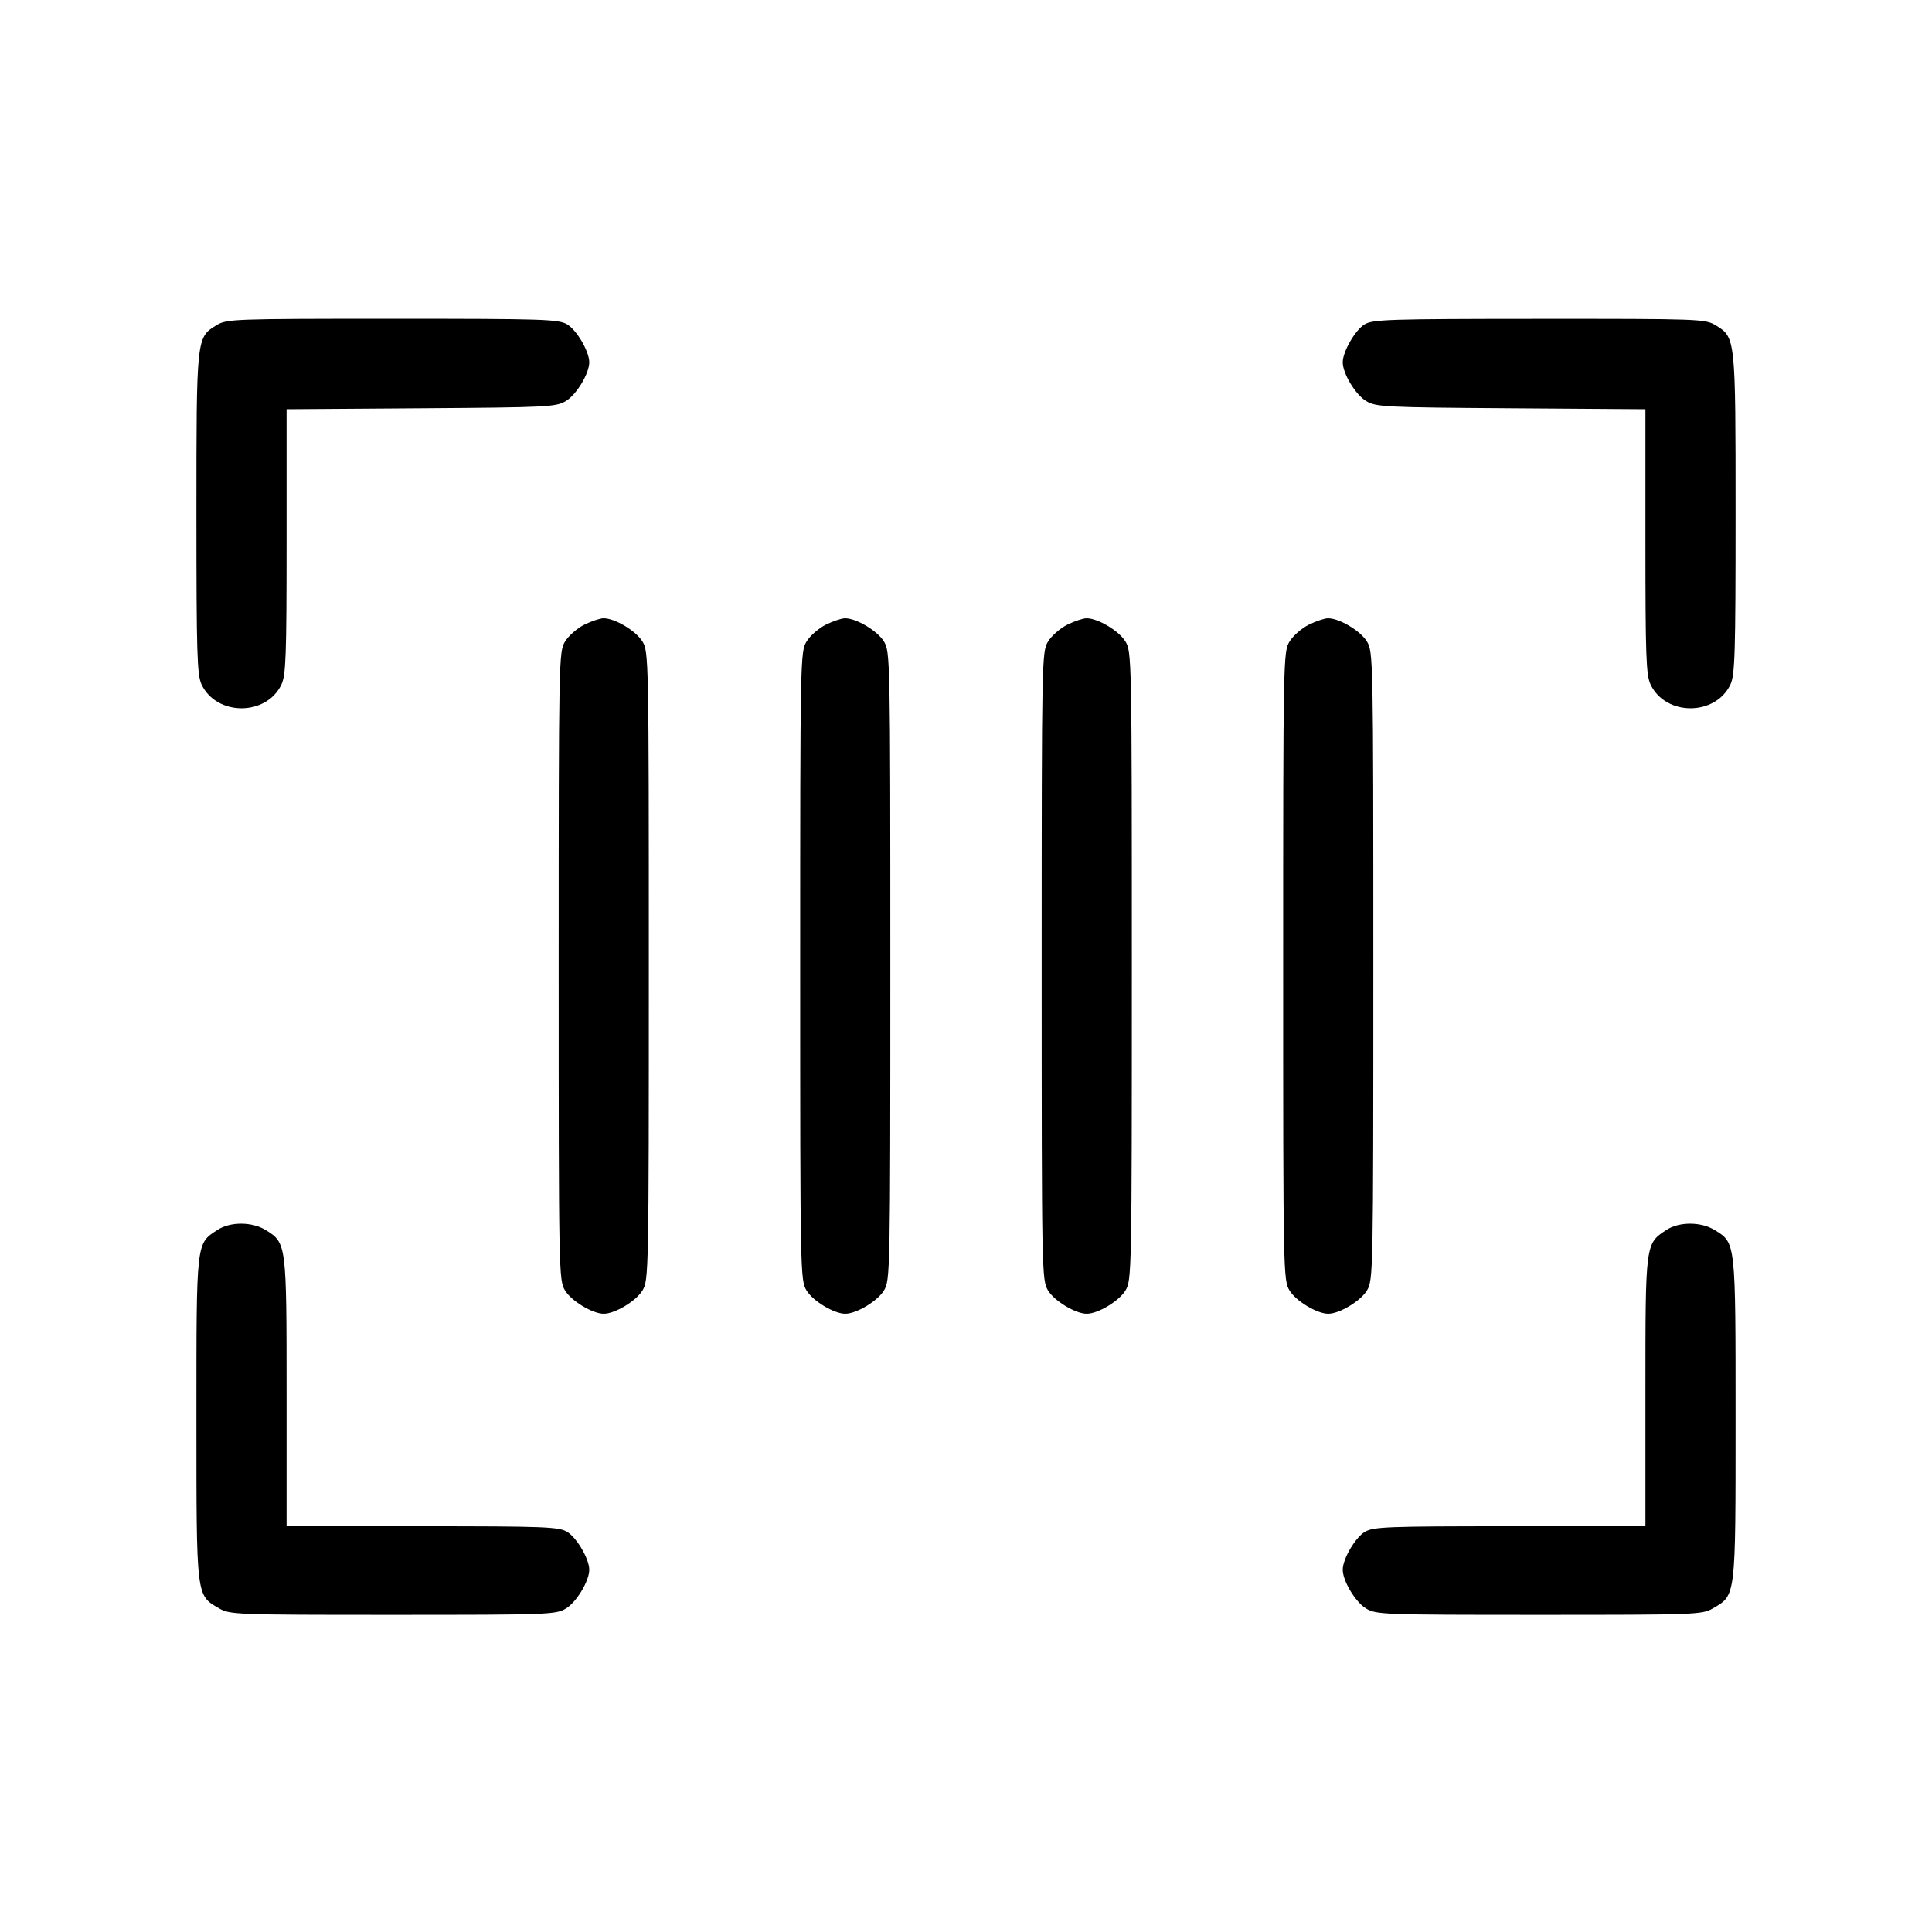 <svg fill="currentColor" viewBox="0 0 256 256" xmlns="http://www.w3.org/2000/svg"><path d="M28.668 43.104 C 26.025 44.715,26.027 44.700,26.027 68.082 C 26.027 86.645,26.111 89.436,26.712 90.702 C 28.702 94.895,35.298 94.895,37.288 90.702 C 37.883 89.449,37.973 86.943,37.973 71.740 L 37.973 54.222 55.787 54.098 C 72.658 53.980,73.674 53.929,74.996 53.129 C 76.399 52.281,78.080 49.485,78.080 48.000 C 78.080 46.570,76.420 43.732,75.143 42.977 C 74.004 42.304,71.982 42.240,51.988 42.242 C 30.767 42.243,30.036 42.270,28.668 43.104 M180.787 42.998 C 179.554 43.762,177.920 46.613,177.920 48.000 C 177.920 49.485,179.601 52.281,181.004 53.129 C 182.326 53.929,183.342 53.980,200.213 54.098 L 218.027 54.222 218.027 71.740 C 218.027 86.943,218.117 89.449,218.712 90.702 C 220.702 94.895,227.298 94.895,229.288 90.702 C 229.889 89.436,229.973 86.645,229.973 68.082 C 229.973 44.700,229.975 44.715,227.332 43.104 C 225.963 42.270,225.244 42.243,203.947 42.253 C 183.903 42.262,181.869 42.327,180.787 42.998 M77.426 82.772 C 76.480 83.241,75.328 84.249,74.866 85.012 C 74.047 86.367,74.027 87.384,74.027 128.000 C 74.027 168.692,74.045 169.630,74.871 170.996 C 75.719 172.399,78.515 174.080,80.000 174.080 C 81.485 174.080,84.281 172.399,85.129 170.996 C 85.955 169.630,85.973 168.692,85.973 128.000 C 85.973 87.308,85.955 86.370,85.129 85.004 C 84.274 83.590,81.481 81.920,79.972 81.920 C 79.518 81.921,78.372 82.304,77.426 82.772 M109.426 82.772 C 108.480 83.241,107.328 84.249,106.866 85.012 C 106.047 86.367,106.027 87.384,106.027 128.000 C 106.027 168.692,106.045 169.630,106.871 170.996 C 107.719 172.399,110.515 174.080,112.000 174.080 C 113.485 174.080,116.281 172.399,117.129 170.996 C 117.955 169.630,117.973 168.692,117.973 128.000 C 117.973 87.308,117.955 86.370,117.129 85.004 C 116.274 83.590,113.481 81.920,111.972 81.920 C 111.518 81.921,110.372 82.304,109.426 82.772 M141.426 82.772 C 140.480 83.241,139.328 84.249,138.866 85.012 C 138.047 86.367,138.027 87.384,138.027 128.000 C 138.027 168.692,138.045 169.630,138.871 170.996 C 139.719 172.399,142.515 174.080,144.000 174.080 C 145.485 174.080,148.281 172.399,149.129 170.996 C 149.955 169.630,149.973 168.692,149.973 128.000 C 149.973 87.308,149.955 86.370,149.129 85.004 C 148.274 83.590,145.481 81.920,143.972 81.920 C 143.518 81.921,142.372 82.304,141.426 82.772 M173.426 82.772 C 172.480 83.241,171.328 84.249,170.866 85.012 C 170.047 86.367,170.027 87.384,170.027 128.000 C 170.027 168.692,170.045 169.630,170.871 170.996 C 171.719 172.399,174.515 174.080,176.000 174.080 C 177.485 174.080,180.281 172.399,181.129 170.996 C 181.955 169.630,181.973 168.692,181.973 128.000 C 181.973 87.308,181.955 86.370,181.129 85.004 C 180.274 83.590,177.481 81.920,175.972 81.920 C 175.518 81.921,174.372 82.304,173.426 82.772 M28.800 162.981 C 25.969 164.845,26.027 164.324,26.027 187.940 C 26.028 211.785,25.975 211.340,29.013 213.105 C 30.461 213.947,31.160 213.973,52.053 213.973 C 72.766 213.973,73.654 213.941,74.996 213.129 C 76.399 212.281,78.080 209.485,78.080 208.000 C 78.080 206.570,76.420 203.732,75.143 202.977 C 74.014 202.310,72.187 202.240,55.934 202.240 L 37.973 202.240 37.973 184.491 C 37.973 164.811,37.958 164.691,35.211 162.993 C 33.396 161.871,30.495 161.866,28.800 162.981 M220.800 162.981 C 218.013 164.815,218.027 164.712,218.027 184.420 L 218.027 202.240 200.066 202.240 C 183.813 202.240,181.986 202.310,180.857 202.977 C 179.580 203.732,177.920 206.570,177.920 208.000 C 177.920 209.485,179.601 212.281,181.004 213.129 C 182.346 213.941,183.234 213.973,203.947 213.973 C 224.840 213.973,225.539 213.947,226.987 213.105 C 230.024 211.340,229.972 211.777,229.973 188.011 C 229.973 164.442,230.004 164.720,227.211 162.993 C 225.396 161.871,222.495 161.866,220.800 162.981 " stroke="none" fill-rule="evenodd"></path></svg>